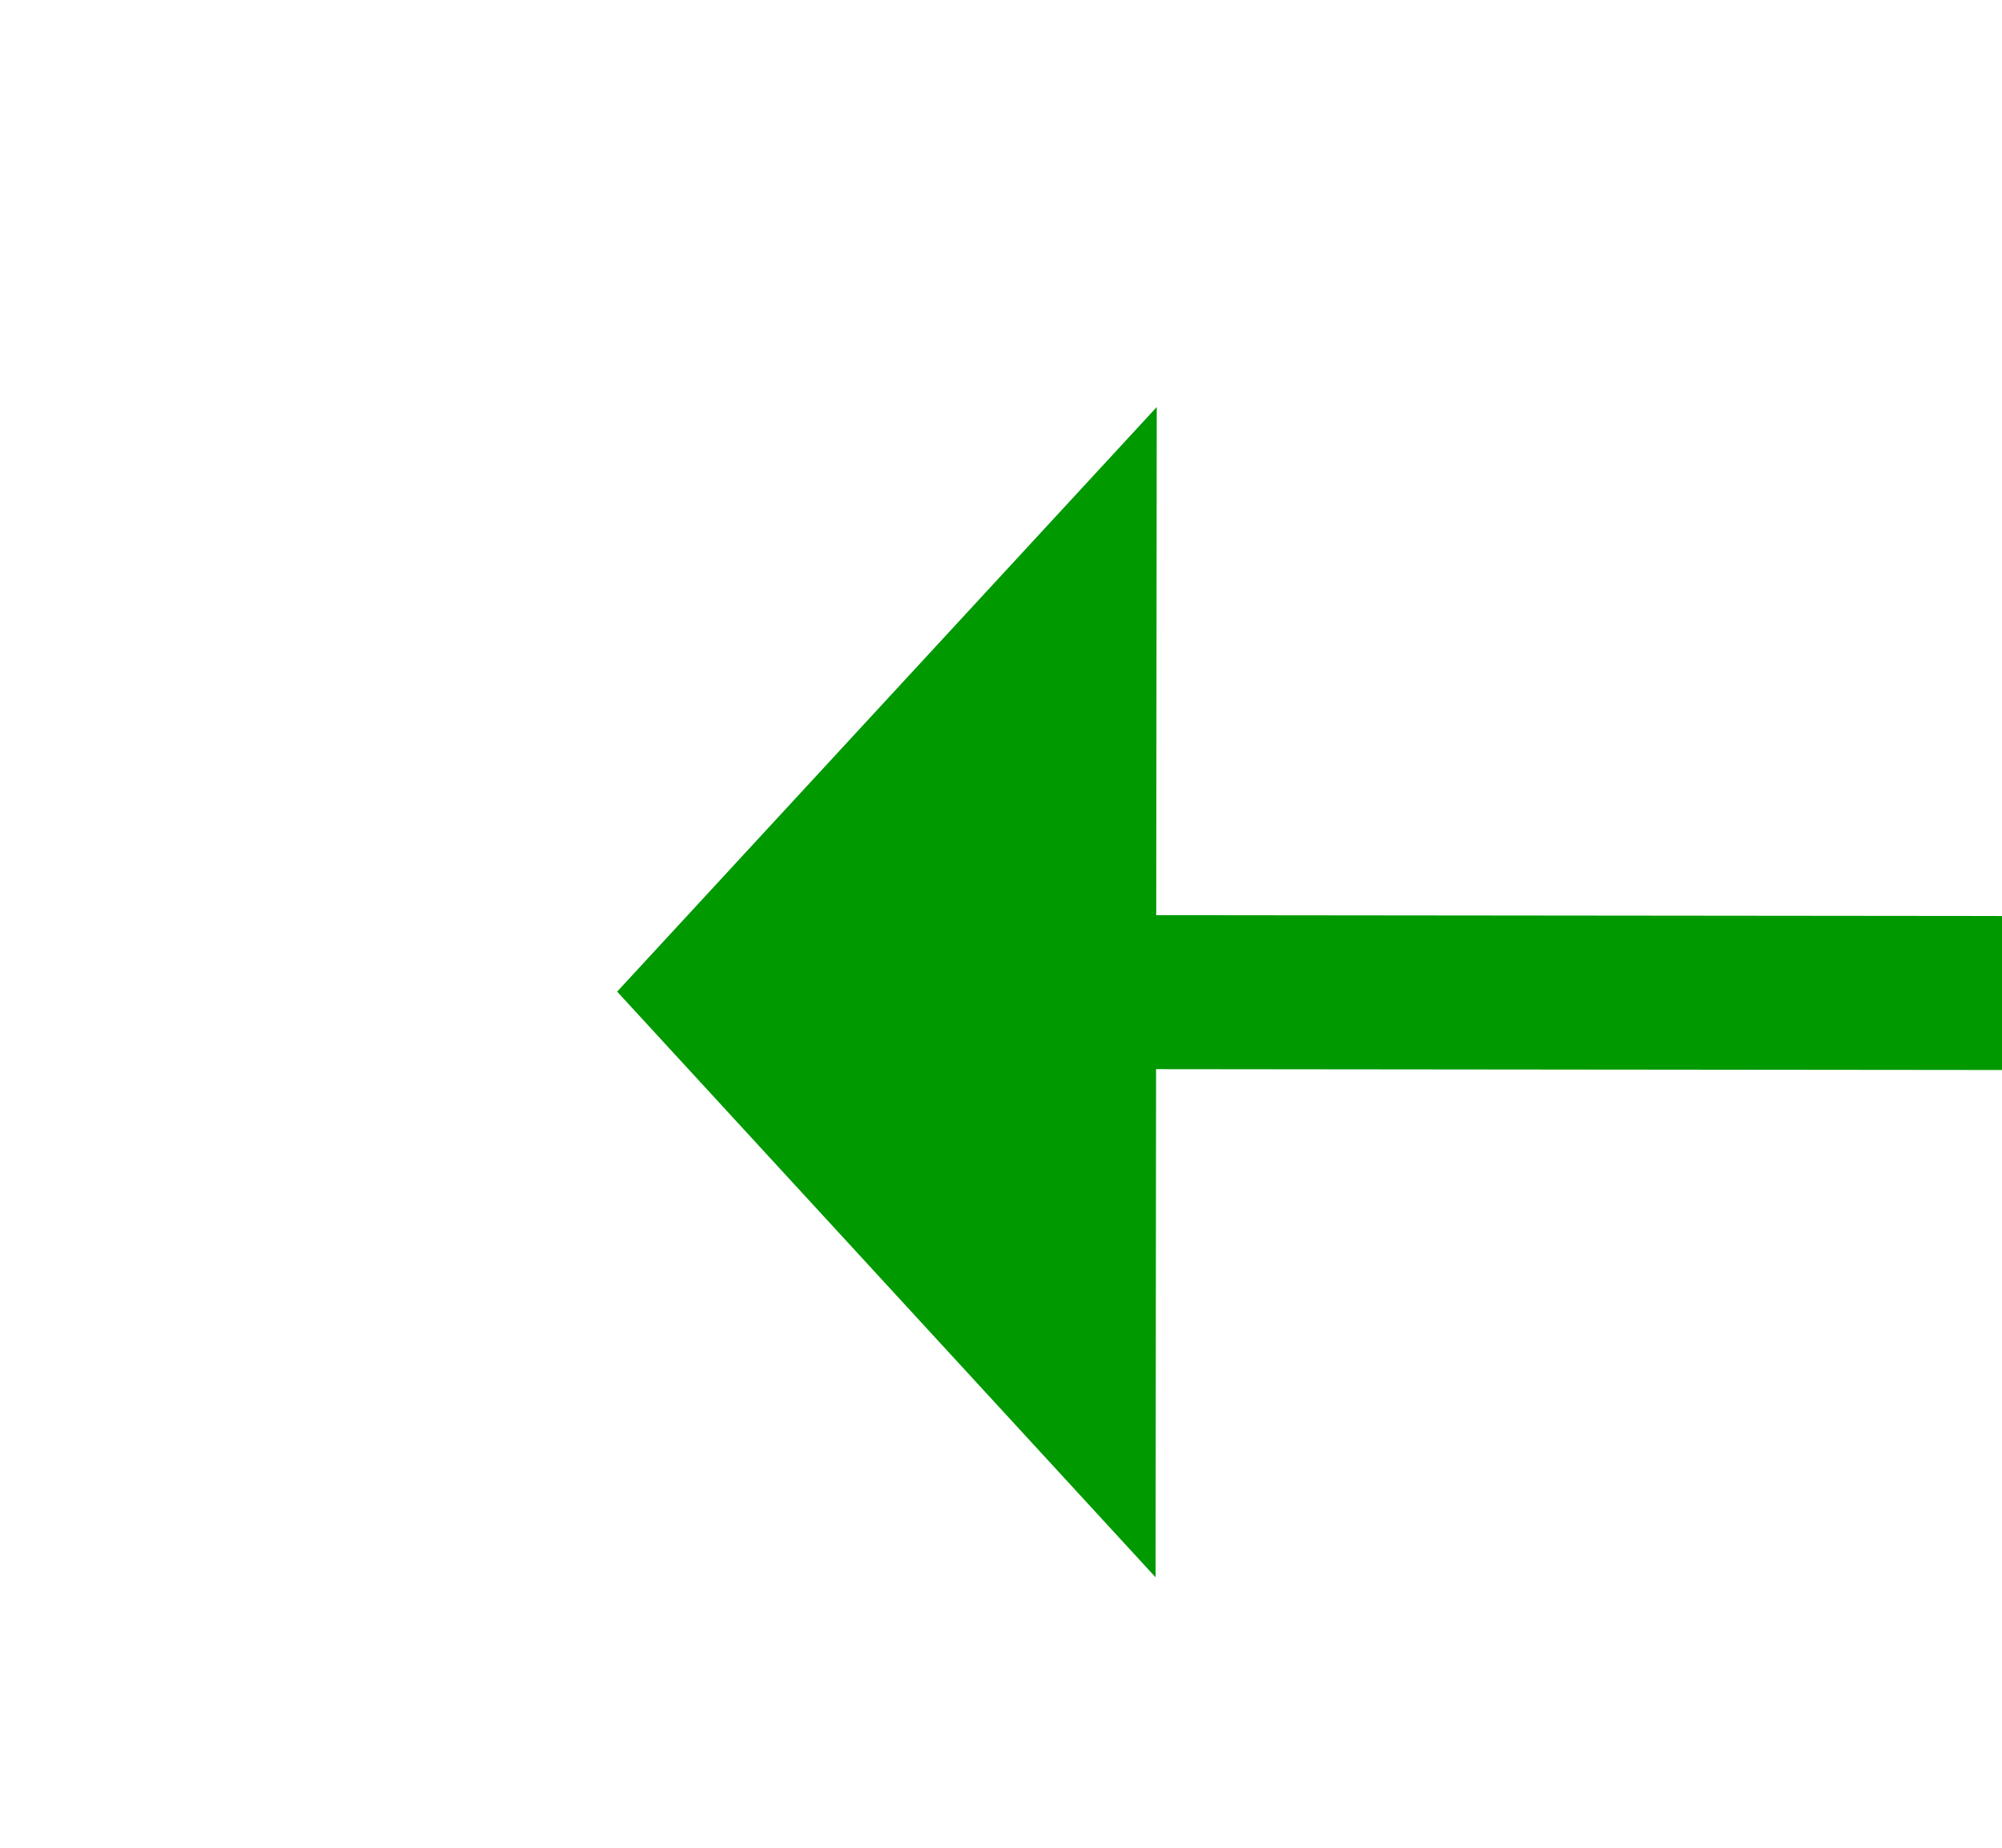 ﻿<?xml version="1.0" encoding="utf-8"?>
<svg version="1.1" xmlns:xlink="http://www.w3.org/1999/xlink" width="26px" height="24px" preserveAspectRatio="xMinYMid meet" viewBox="524 189  26 22" xmlns="http://www.w3.org/2000/svg">
  <g transform="matrix(-1 0 0 -1 1074 400 )">
    <path d="M 535 206.6  L 542 199  L 535 191.4  L 535 206.6  Z " fill-rule="nonzero" fill="#009900" stroke="none" transform="matrix(1 0.001 -0.001 1 0.184 -0.422 )" />
    <path d="M 374 199  L 536 199  " stroke-width="2" stroke="#009900" fill="none" transform="matrix(1 0.001 -0.001 1 0.184 -0.422 )" />
  </g>
</svg>